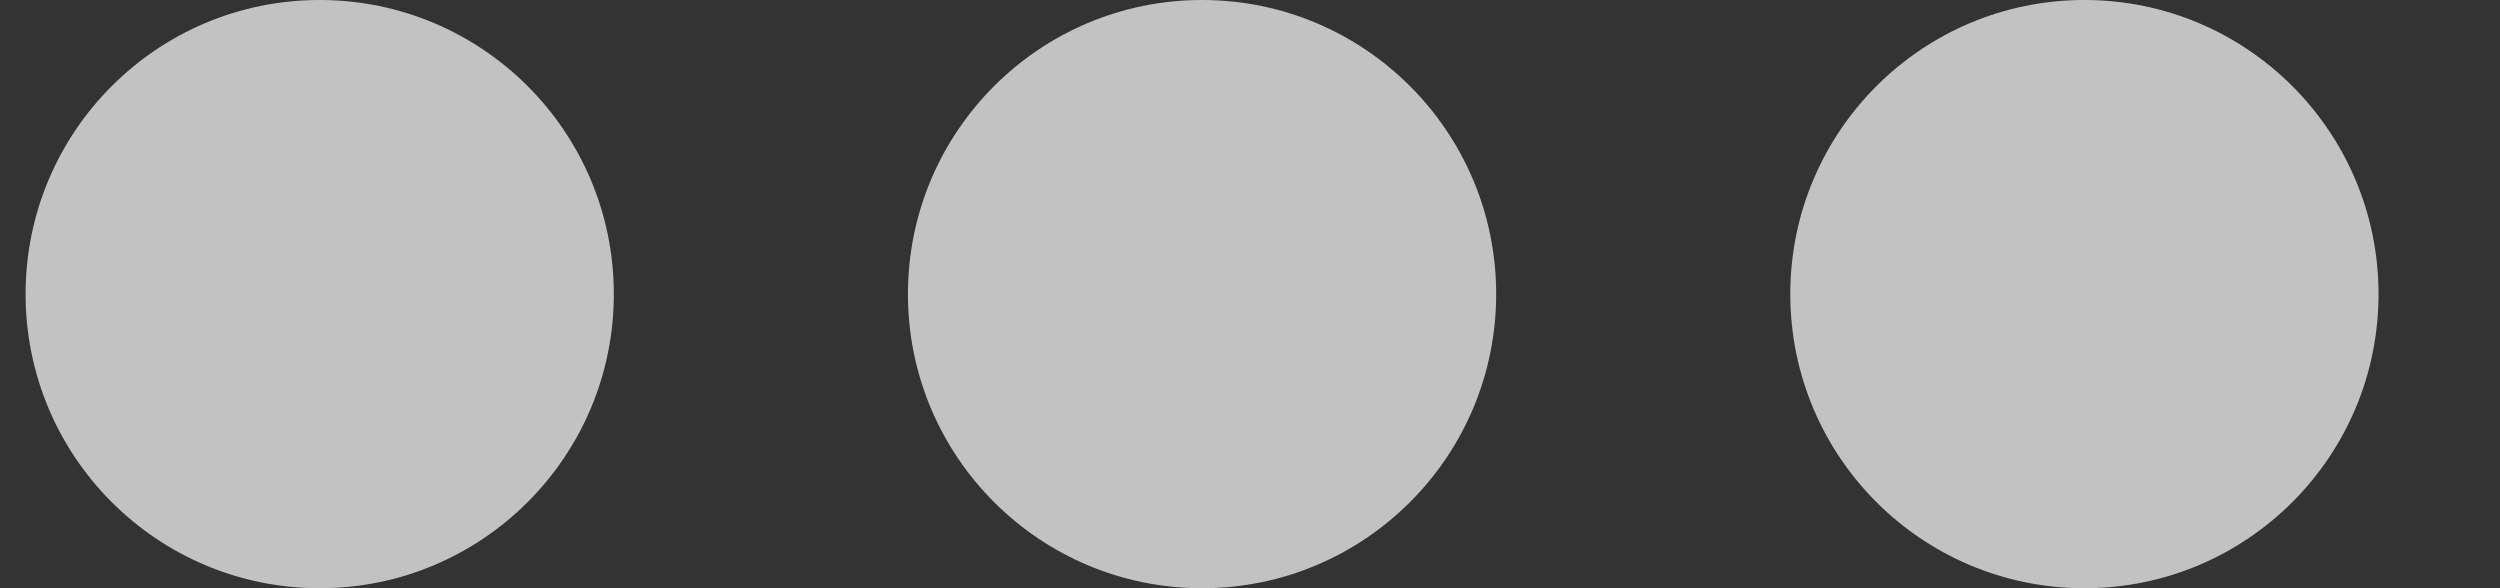 <svg width="17" height="4" viewBox="0 0 17 4" fill="none" xmlns="http://www.w3.org/2000/svg">
    <rect x="0" y="0" width="17" height="4" fill="#333333" stroke="none"/>
    <path
        d="M4.174 2C4.174 3.105 3.278 4 2.174 4C1.069 4 0.174 3.105 0.174 2C0.174 0.895 1.069 -1.90812e-09 2.174 -4.26191e-09C3.278 -6.6157e-09 4.174 0.895 4.174 2Z"
        fill="white" fill-opacity="0.7" />
    <path
        d="M10.174 2C10.174 3.105 9.278 4 8.174 4C7.069 4 6.174 3.105 6.174 2C6.174 0.895 7.069 -1.46939e-08 8.174 -1.70476e-08C9.278 -1.94014e-08 10.174 0.895 10.174 2Z"
        fill="white" fill-opacity="0.7" />
    <path
        d="M14.174 4C15.278 4 16.174 3.105 16.174 2C16.174 0.895 15.278 -3.21872e-08 14.174 -2.98334e-08C13.069 -2.74796e-08 12.174 0.895 12.174 2C12.174 3.105 13.069 4 14.174 4Z"
        fill="white" fill-opacity="0.7" />
</svg>
